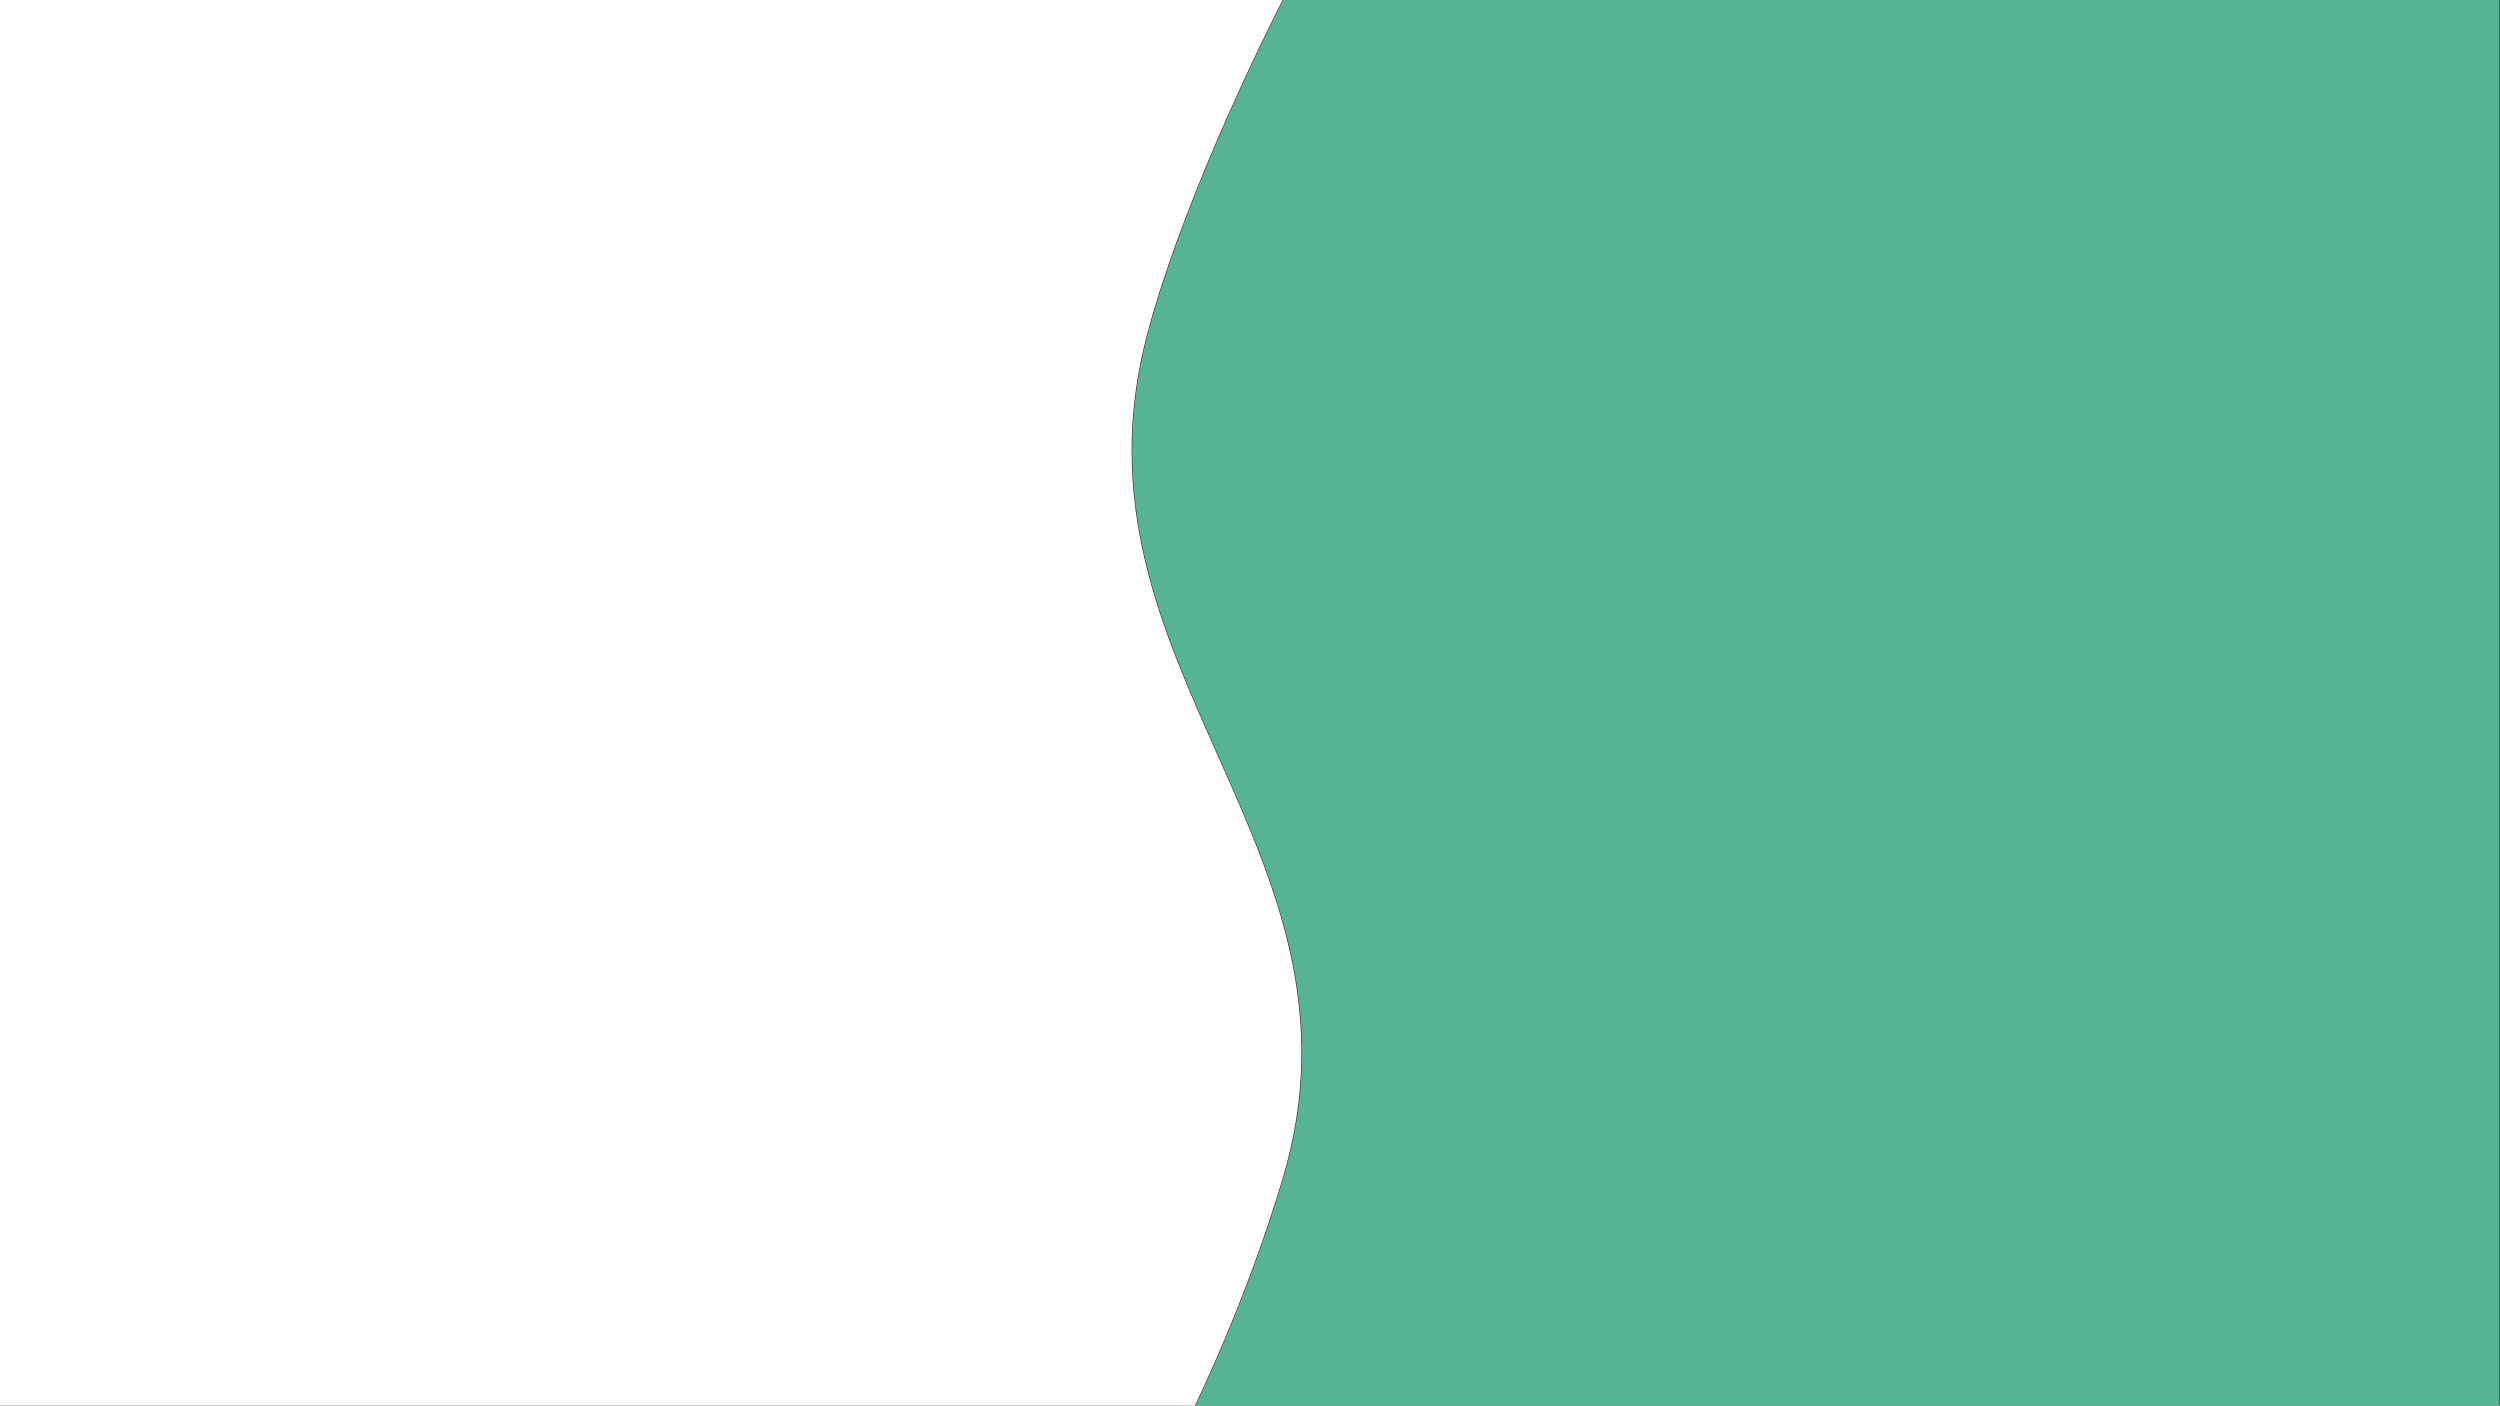 <svg width="1921" height="1080" viewBox="0 0 1921 1080" fill="none" xmlns="http://www.w3.org/2000/svg">
<rect x="0" y="0" width="1921" height="1080" fill="#333333" stroke="none"/>
<path d="M0 0H985.577C985.577 0 912.103 141.719 881.518 256.5C813.373 512.23 1060.89 651.978 985.577 905.5C957.603 999.666 918.151 1080 918.151 1080H0V0Z" fill="white"/>
<path fill-rule="evenodd" clip-rule="evenodd" d="M882.006 256.5C912.592 141.719 986.066 0 986.066 0H1920.49V1080H918.639C918.639 1080 958.092 999.666 986.066 905.5C1024.04 777.681 979.948 678.782 935.624 579.359C892.035 481.582 848.219 383.298 882.006 256.5Z" fill="#57B492"/>
</svg>
